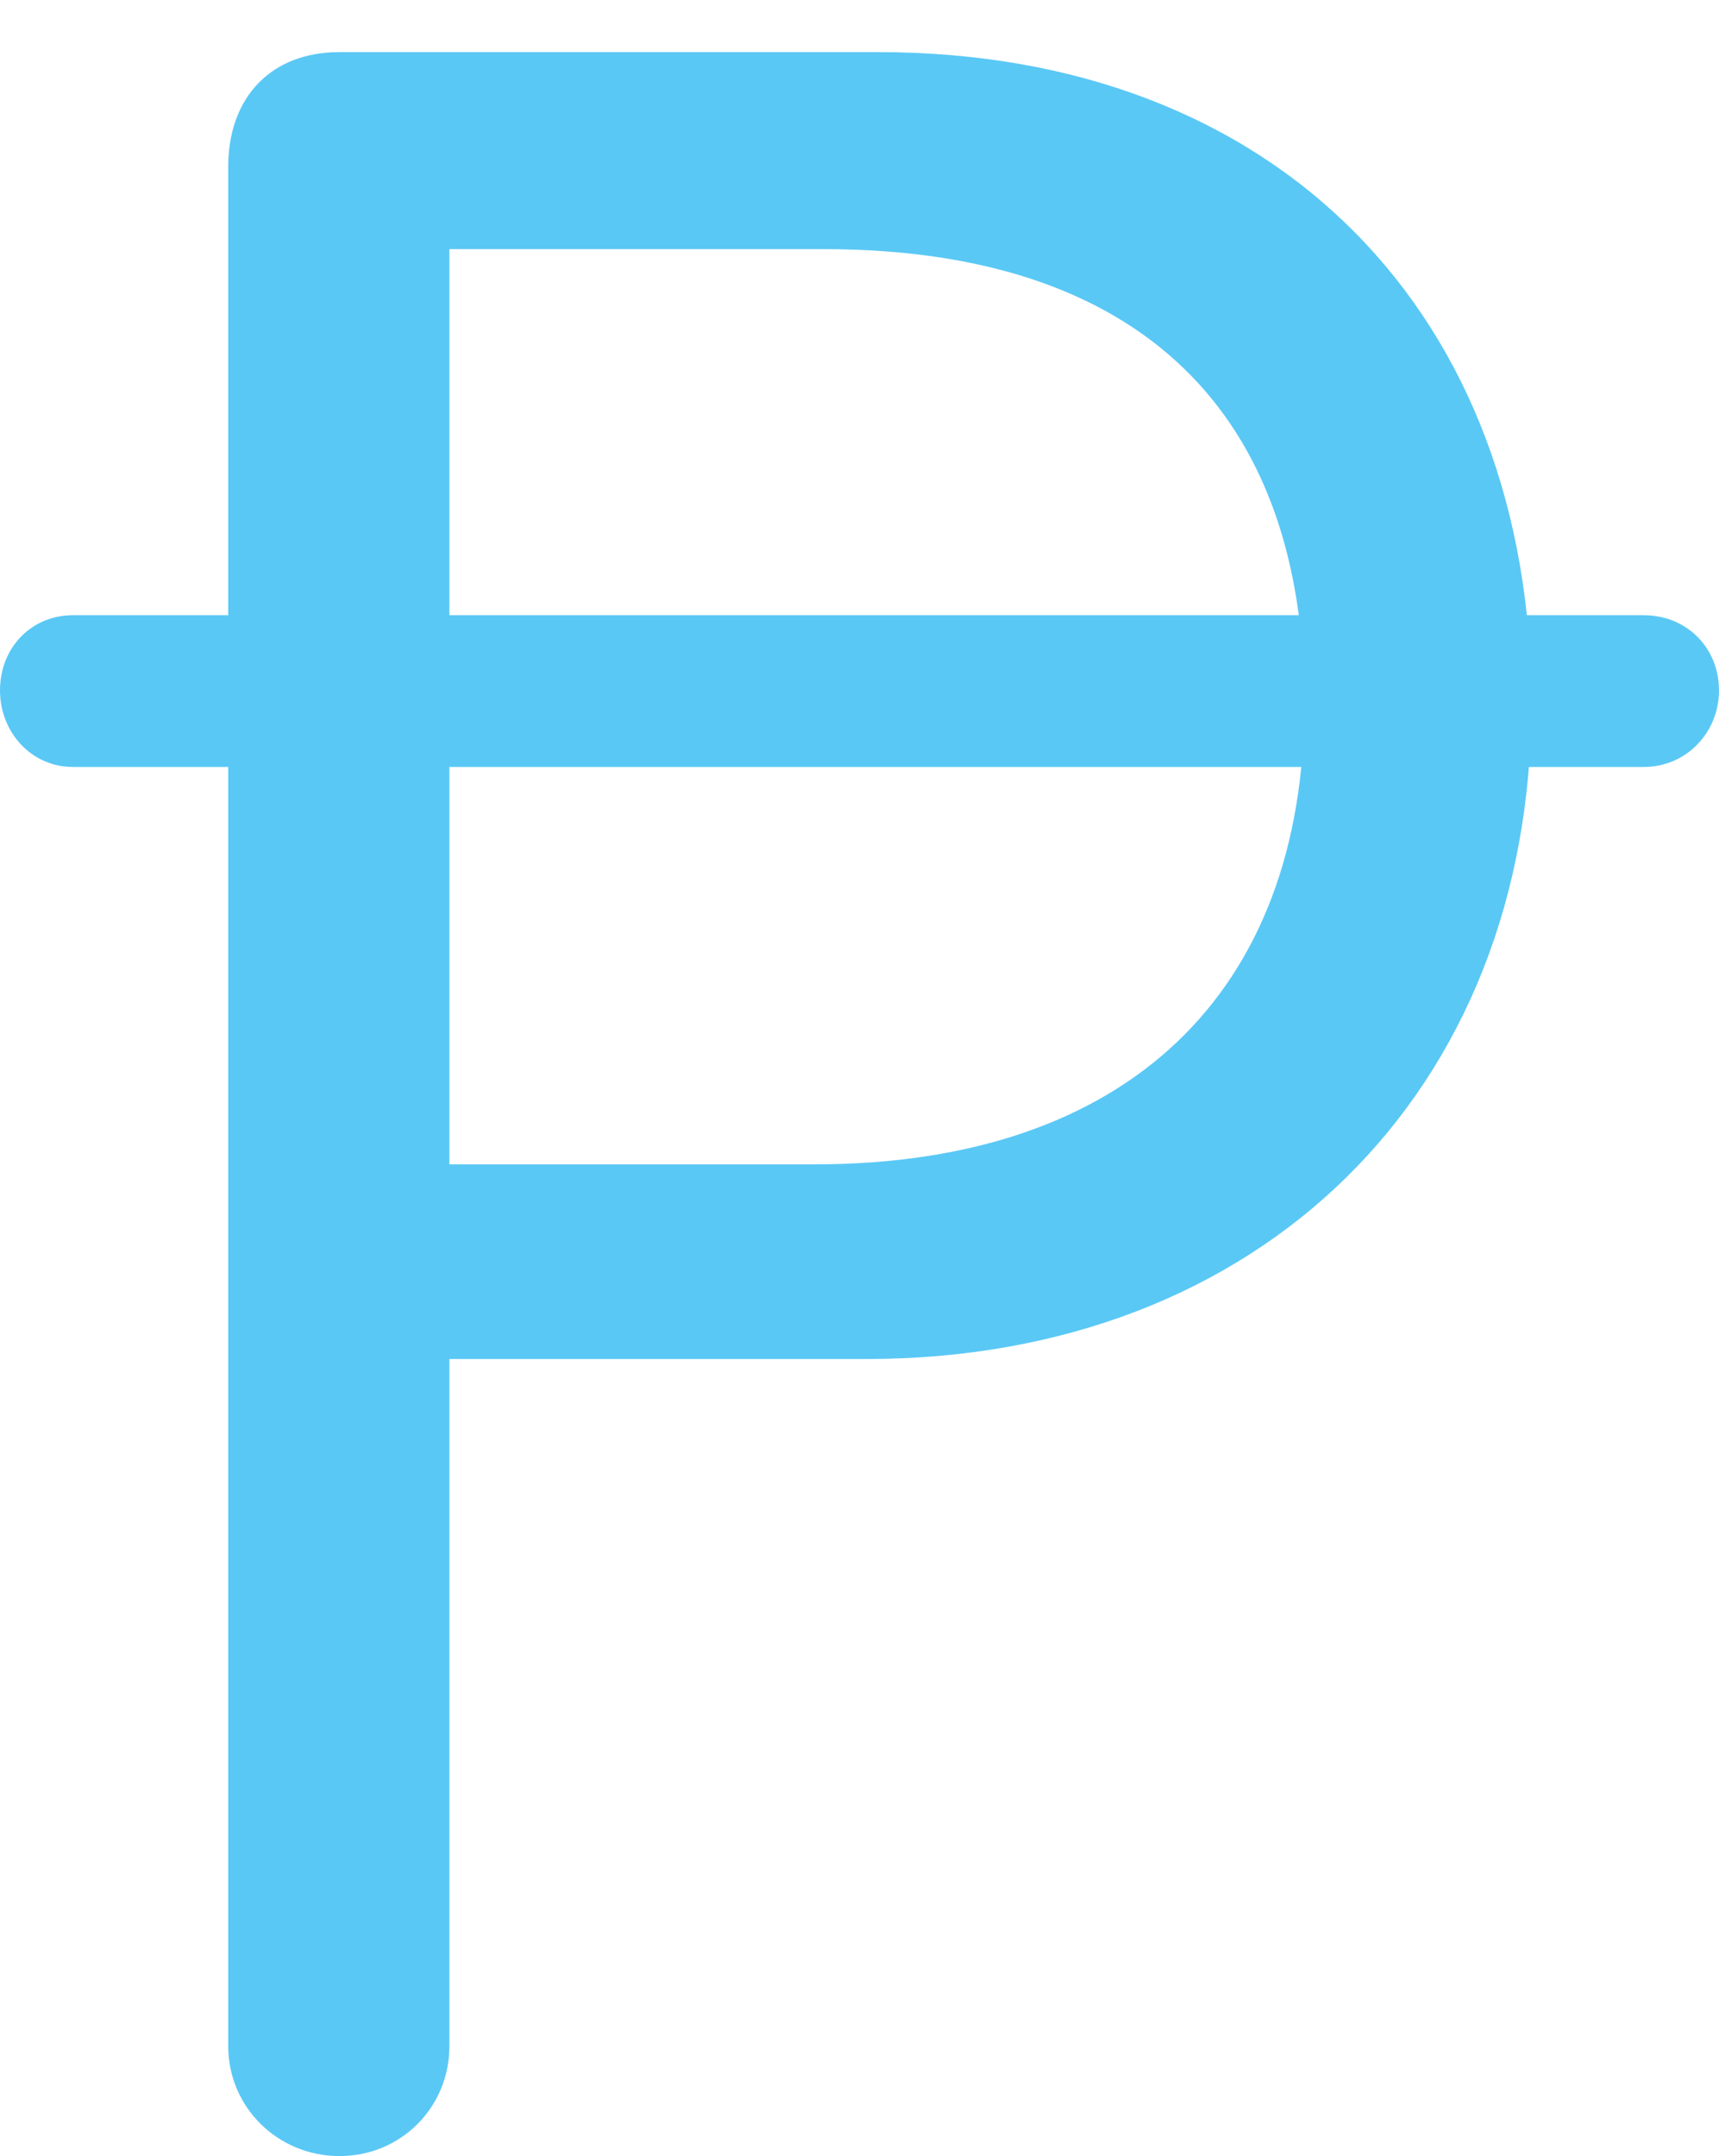 <?xml version="1.0" encoding="UTF-8"?>
<!--Generator: Apple Native CoreSVG 175.5-->
<!DOCTYPE svg
PUBLIC "-//W3C//DTD SVG 1.1//EN"
       "http://www.w3.org/Graphics/SVG/1.1/DTD/svg11.dtd">
<svg version="1.1" xmlns="http://www.w3.org/2000/svg" xmlns:xlink="http://www.w3.org/1999/xlink" width="18.115" height="22.717">
 <g>
  <rect height="22.717" opacity="0" width="18.115" x="0" y="0"/>
  <path d="M2.405 21.558C2.405 22.205 2.93 22.717 3.577 22.717C4.224 22.717 4.736 22.205 4.736 21.558L4.736 14.319L9.131 14.319C13.281 14.319 16.138 11.511 16.138 7.41C16.138 3.333 13.477 0.549 9.253 0.549L3.577 0.549C2.856 0.549 2.405 1.025 2.405 1.758ZM4.736 12.268L4.736 2.625L8.679 2.625C12.036 2.625 13.745 4.37 13.745 7.41C13.745 10.461 11.877 12.268 8.582 12.268ZM0.769 8.081L17.322 8.081C17.773 8.081 18.115 7.715 18.115 7.275C18.115 6.824 17.773 6.482 17.322 6.482L0.769 6.482C0.33 6.482 0 6.824 0 7.275C0 7.715 0.33 8.081 0.769 8.081Z" fill="#5ac8f5"/>
 </g>
</svg>
